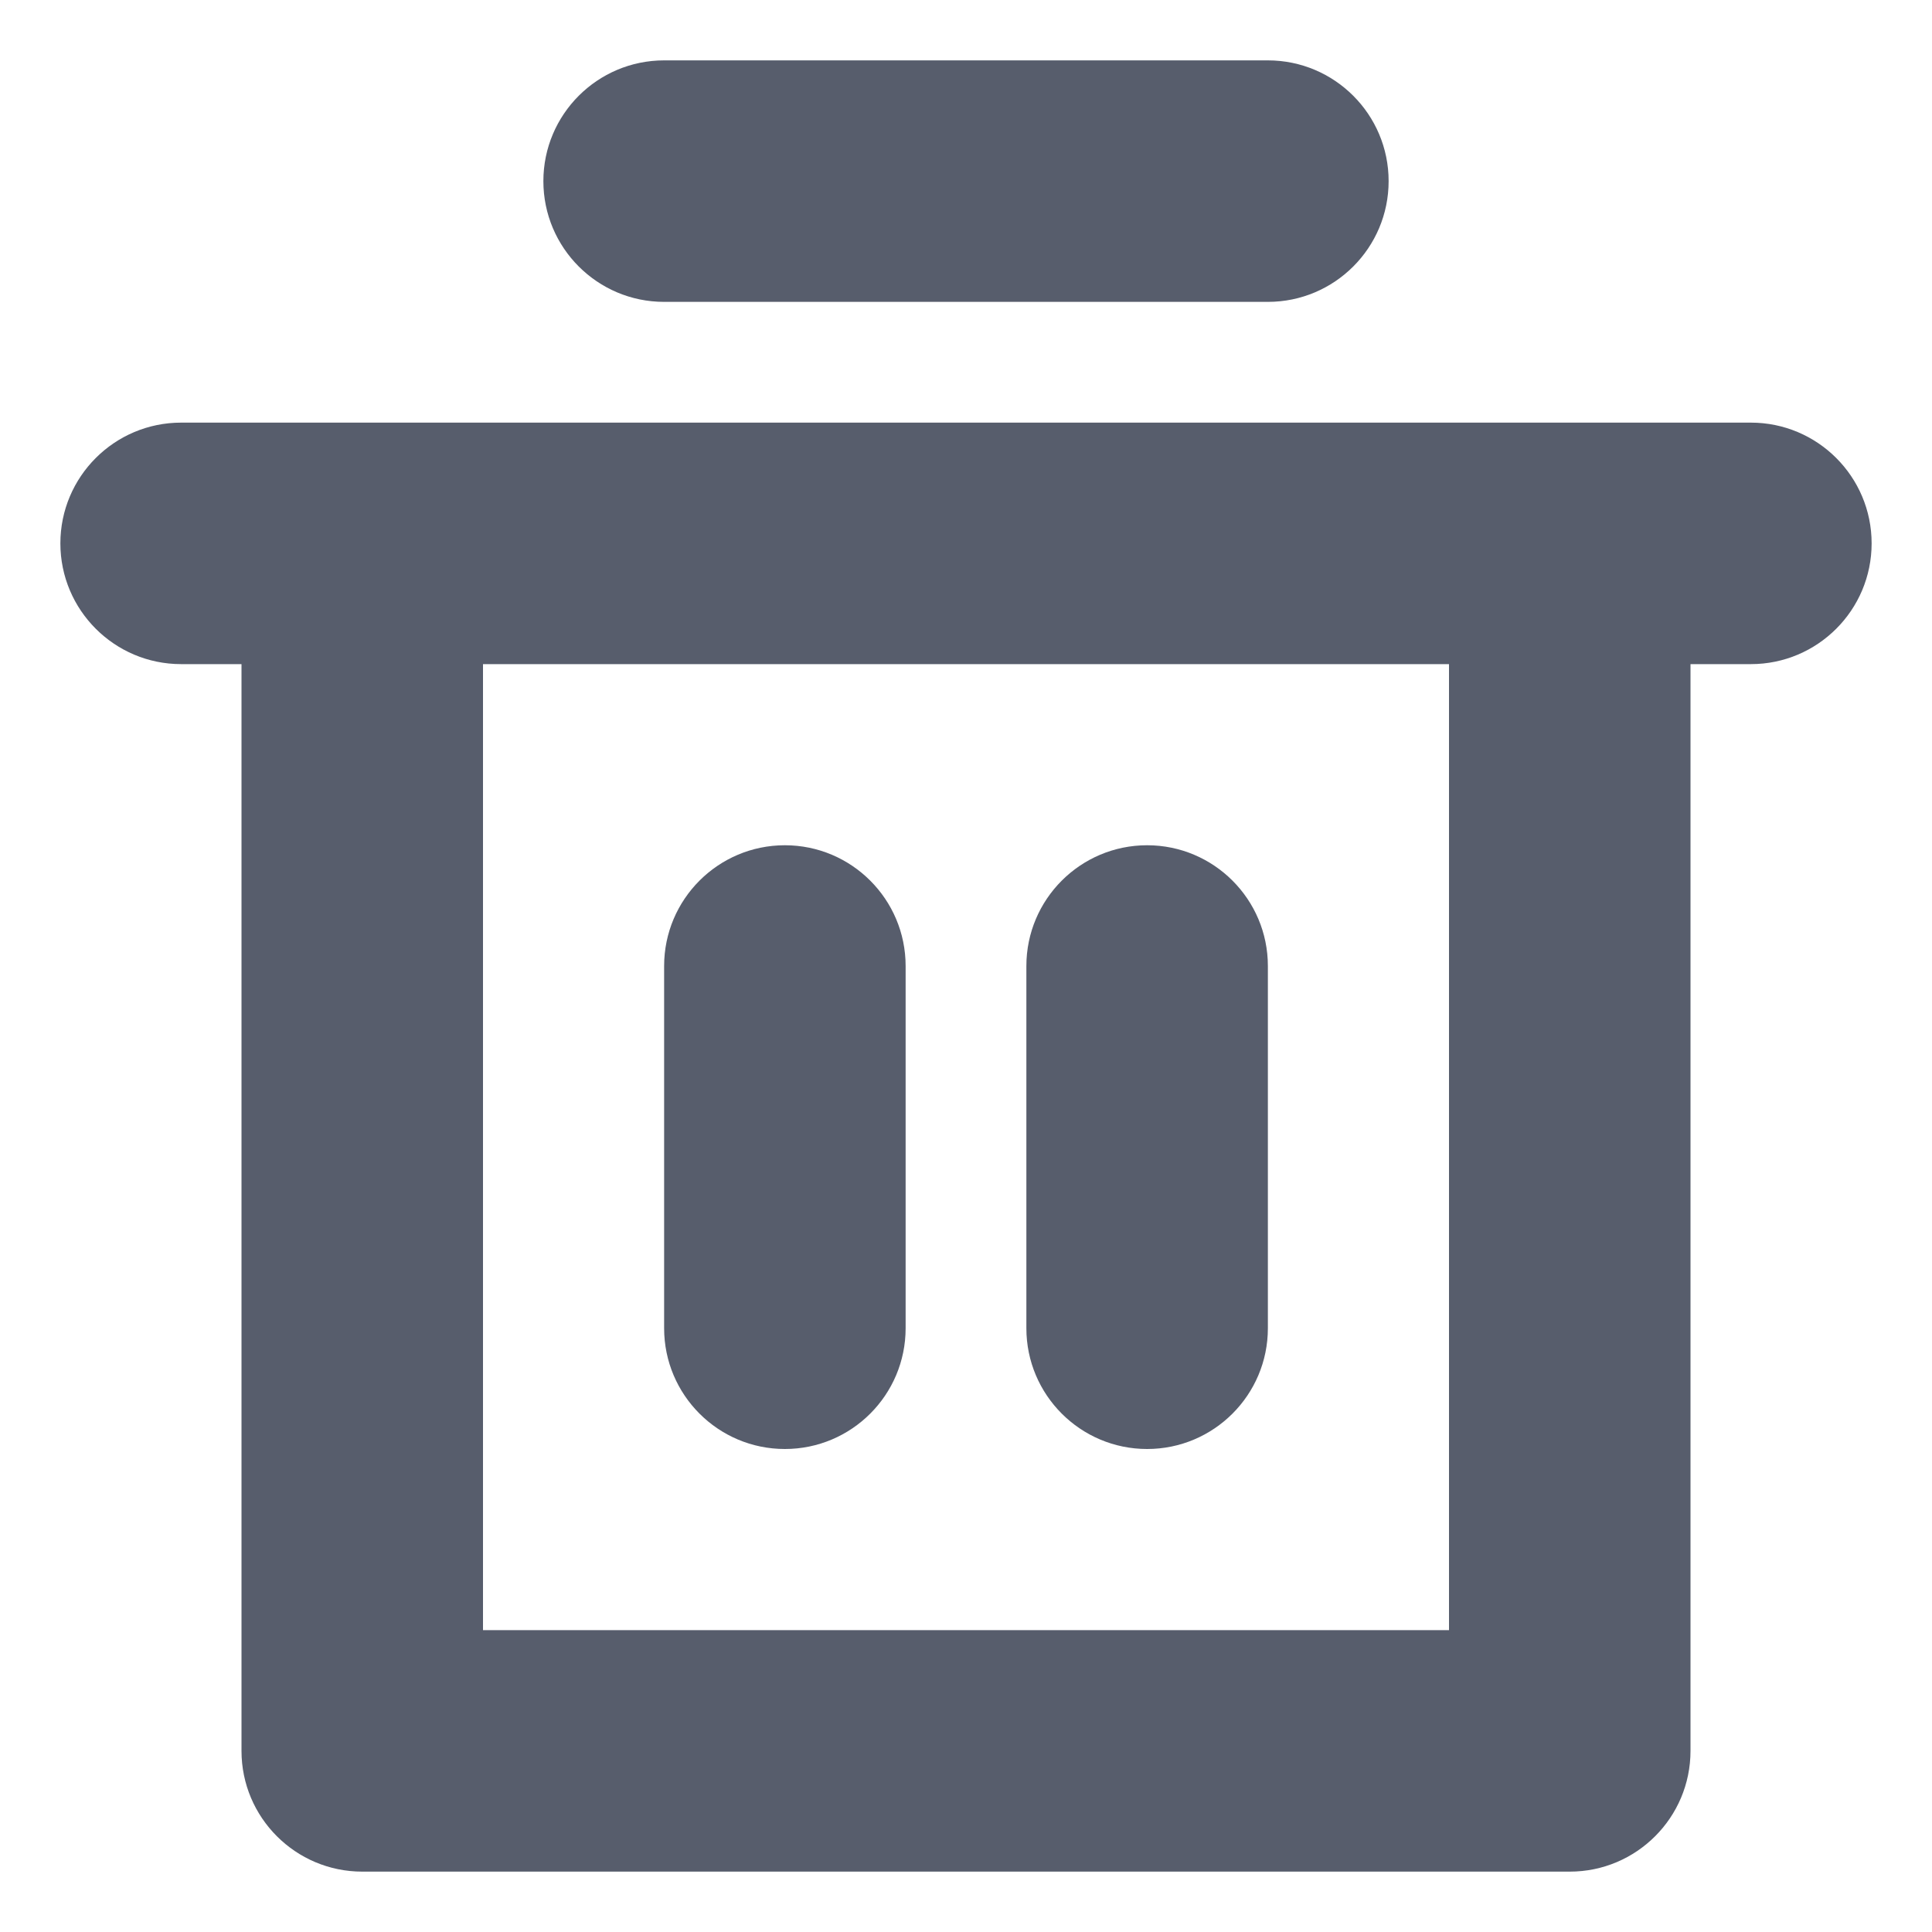 <?xml version="1.0" encoding="UTF-8"?>
<svg width="16px" height="16px" viewBox="0 0 16 16" version="1.1" xmlns="http://www.w3.org/2000/svg" xmlns:xlink="http://www.w3.org/1999/xlink">
    <!-- Generator: Sketch 63.1 (92452) - https://sketch.com -->
    <title>操作/删除</title>
    <desc>Created with Sketch.</desc>
    <g id="操作/删除" stroke="none" stroke-width="1" fill="none" fill-rule="evenodd">
        <path d="M14.5,3.5 C15.052,3.5 15.5,3.948 15.5,4.5 C15.5,5.052 15.052,5.5 14.5,5.5 L14,5.5 L14,14.5 C14,15.052 13.552,15.5 13,15.5 L3,15.5 C2.448,15.5 2,15.052 2,14.5 L2,5.5 L1.5,5.5 C0.948,5.5 0.5,5.052 0.5,4.5 C0.5,3.948 0.948,3.5 1.5,3.5 L14.5,3.5 Z M12,5.5 L4,5.5 L4,13.5 L12,13.5 L12,5.5 Z M6.5,7 C7.052,7 7.5,7.448 7.5,8 L7.5,11 C7.5,11.552 7.052,12 6.5,12 C5.948,12 5.5,11.552 5.5,11 L5.5,8 C5.5,7.448 5.948,7 6.5,7 Z M9.5,7 C10.052,7 10.5,7.448 10.5,8 L10.5,11 C10.5,11.552 10.052,12 9.5,12 C8.948,12 8.5,11.552 8.5,11 L8.5,8 C8.5,7.448 8.948,7 9.5,7 Z M10.5,0.5 C11.052,0.5 11.5,0.948 11.5,1.5 C11.5,2.052 11.052,2.5 10.5,2.5 L5.5,2.5 C4.948,2.5 4.5,2.052 4.5,1.5 C4.5,0.948 4.948,0.5 5.5,0.5 L10.5,0.5 Z" id="形状" fill="#575D6C" fill-rule="nonzero"></path>
    </g>
</svg>
